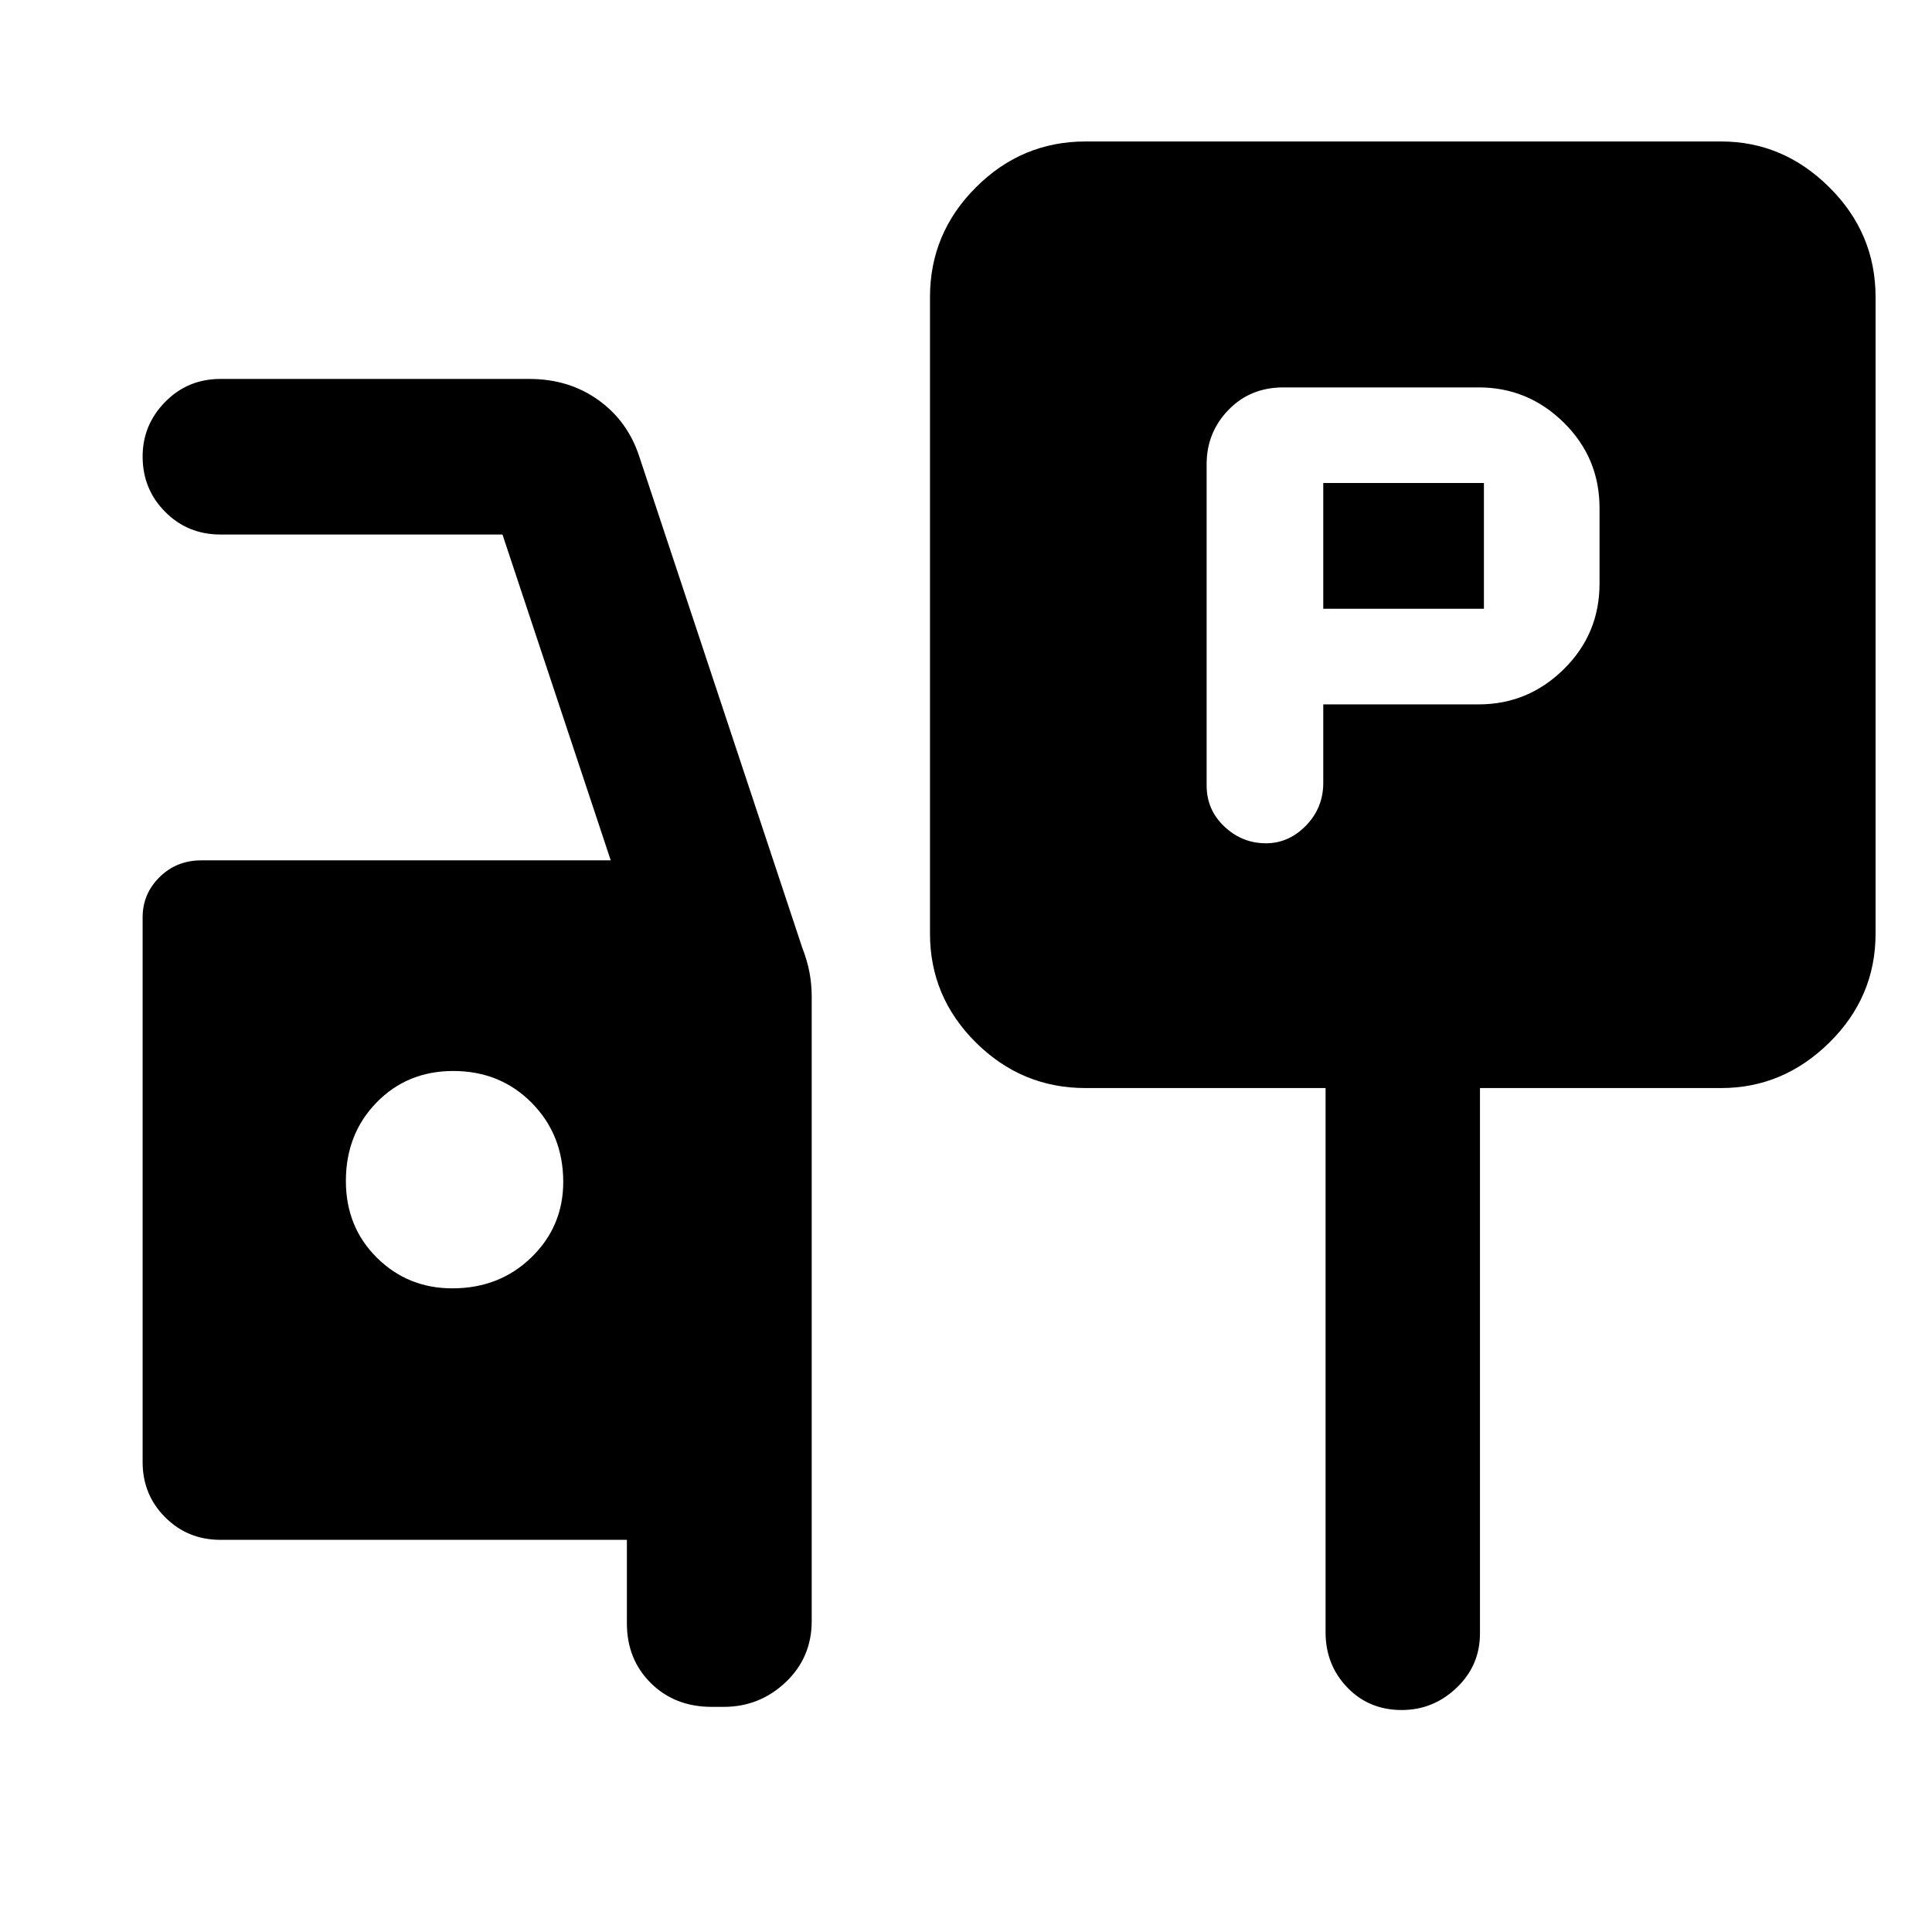 <svg xmlns="http://www.w3.org/2000/svg" height="48" viewBox="0 -960 960 960" width="48"><path d="M657.52-610h77.28q24.5 0 42.25-17.5T794.8-670v-37.5q0-25-17.75-42.5t-42.25-17.5h-97.13q-16.43 0-27.27 11.2-10.83 11.2-10.83 26.91v159.69q0 12.09 8.81 20.41 8.82 8.31 20.66 8.31 11.35 0 19.92-8.81 8.56-8.82 8.56-21.17V-610Zm0-47.5V-720h79.83v62.5h-79.83ZM539.39-419.35q-31.68 0-54.48-22.63-22.8-22.64-22.8-54.09v-316.34q0-31.68 22.8-54.48 22.8-22.81 54.48-22.81h315.85q30.85 0 53.78 22.81 22.94 22.8 22.94 54.48v316.34q0 31.45-22.94 54.09-22.93 22.63-53.78 22.63H735.39v271q0 15.9-11.58 26.97-11.59 11.08-27.32 11.08-16.23 0-27.02-11.2-10.8-11.21-10.8-27.41v-270.44H539.39ZM353.63-111.87q-18.3 0-30.22-11.8-11.91-11.8-11.91-29.7v-41.5H109.48q-16.21 0-27.41-11.2t-11.2-27.41v-270.73q0-11.66 8.44-19.98 8.43-8.31 20.78-8.31h203.39l-53.81-161.91H109.48q-16.21 0-27.41-11.25-11.2-11.26-11.2-27.49 0-15.73 11.2-27.14t27.41-11.41h153.65q19.57 0 34.22 10.5 14.64 10.51 20.35 28.18l80.95 243.97q2.55 6.59 3.61 12.41 1.07 5.82 1.07 11.71v310.43q0 18.13-12.94 30.38-12.93 12.25-30.76 12.25h-6ZM224.75-319.83q23.45 0 39.29-15.38 15.83-15.38 15.83-37.5 0-23.45-15.65-39.28-15.65-15.84-39-15.84-22.85 0-38.1 15.65t-15.25 39q0 22.85 15.38 38.1t37.5 15.25Z"/></svg>